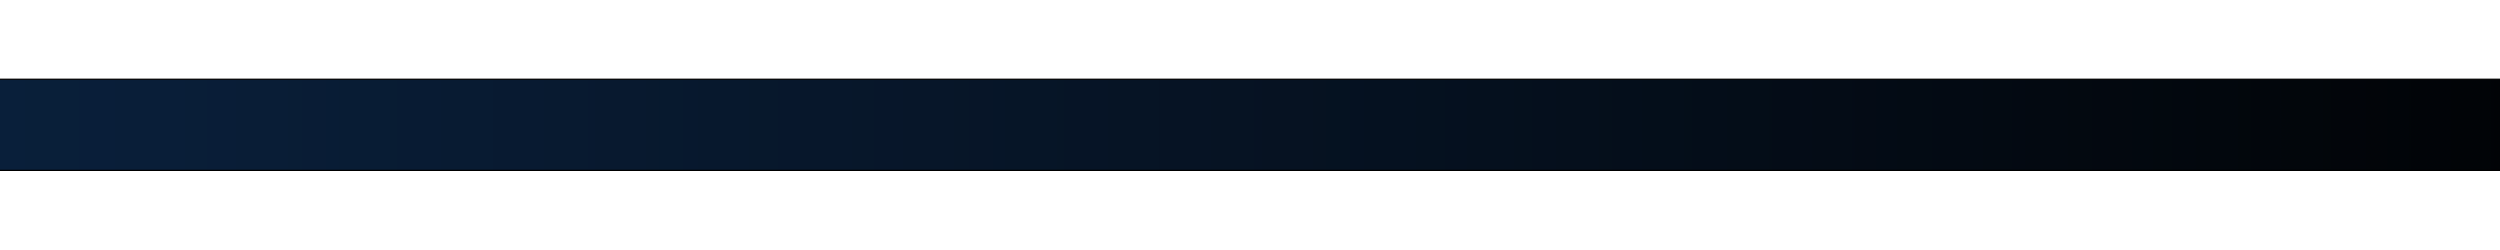 <?xml version="1.0" encoding="utf-8"?>
<!-- Generator: Adobe Illustrator 19.2.1, SVG Export Plug-In . SVG Version: 6.00 Build 0)  -->
<svg version="1.1" id="Calque_1" xmlns="http://www.w3.org/2000/svg" xmlns:xlink="http://www.w3.org/1999/xlink" x="0px" y="0px"
	 viewBox="0 0 2000 200" style="enable-background:new 0 0 2000 200;" xml:space="preserve">
<style type="text/css">
	.st0{fill:url(#SVGID_1_);stroke:#000000;stroke-miterlimit:10;}
</style>
<linearGradient id="SVGID_1_" gradientUnits="userSpaceOnUse" x1="-515.791" y1="99.882" x2="2233.047" y2="99.882">
	<stop  offset="0" style="stop-color:#0B2341"/>
	<stop  offset="0.234" style="stop-color:#091E38"/>
	<stop  offset="0.622" style="stop-color:#05101E"/>
	<stop  offset="0.994" style="stop-color:#000000"/>
</linearGradient>
<rect x="-515.8" y="63.4" class="st0" width="2748.8" height="72.9"/>
</svg>
